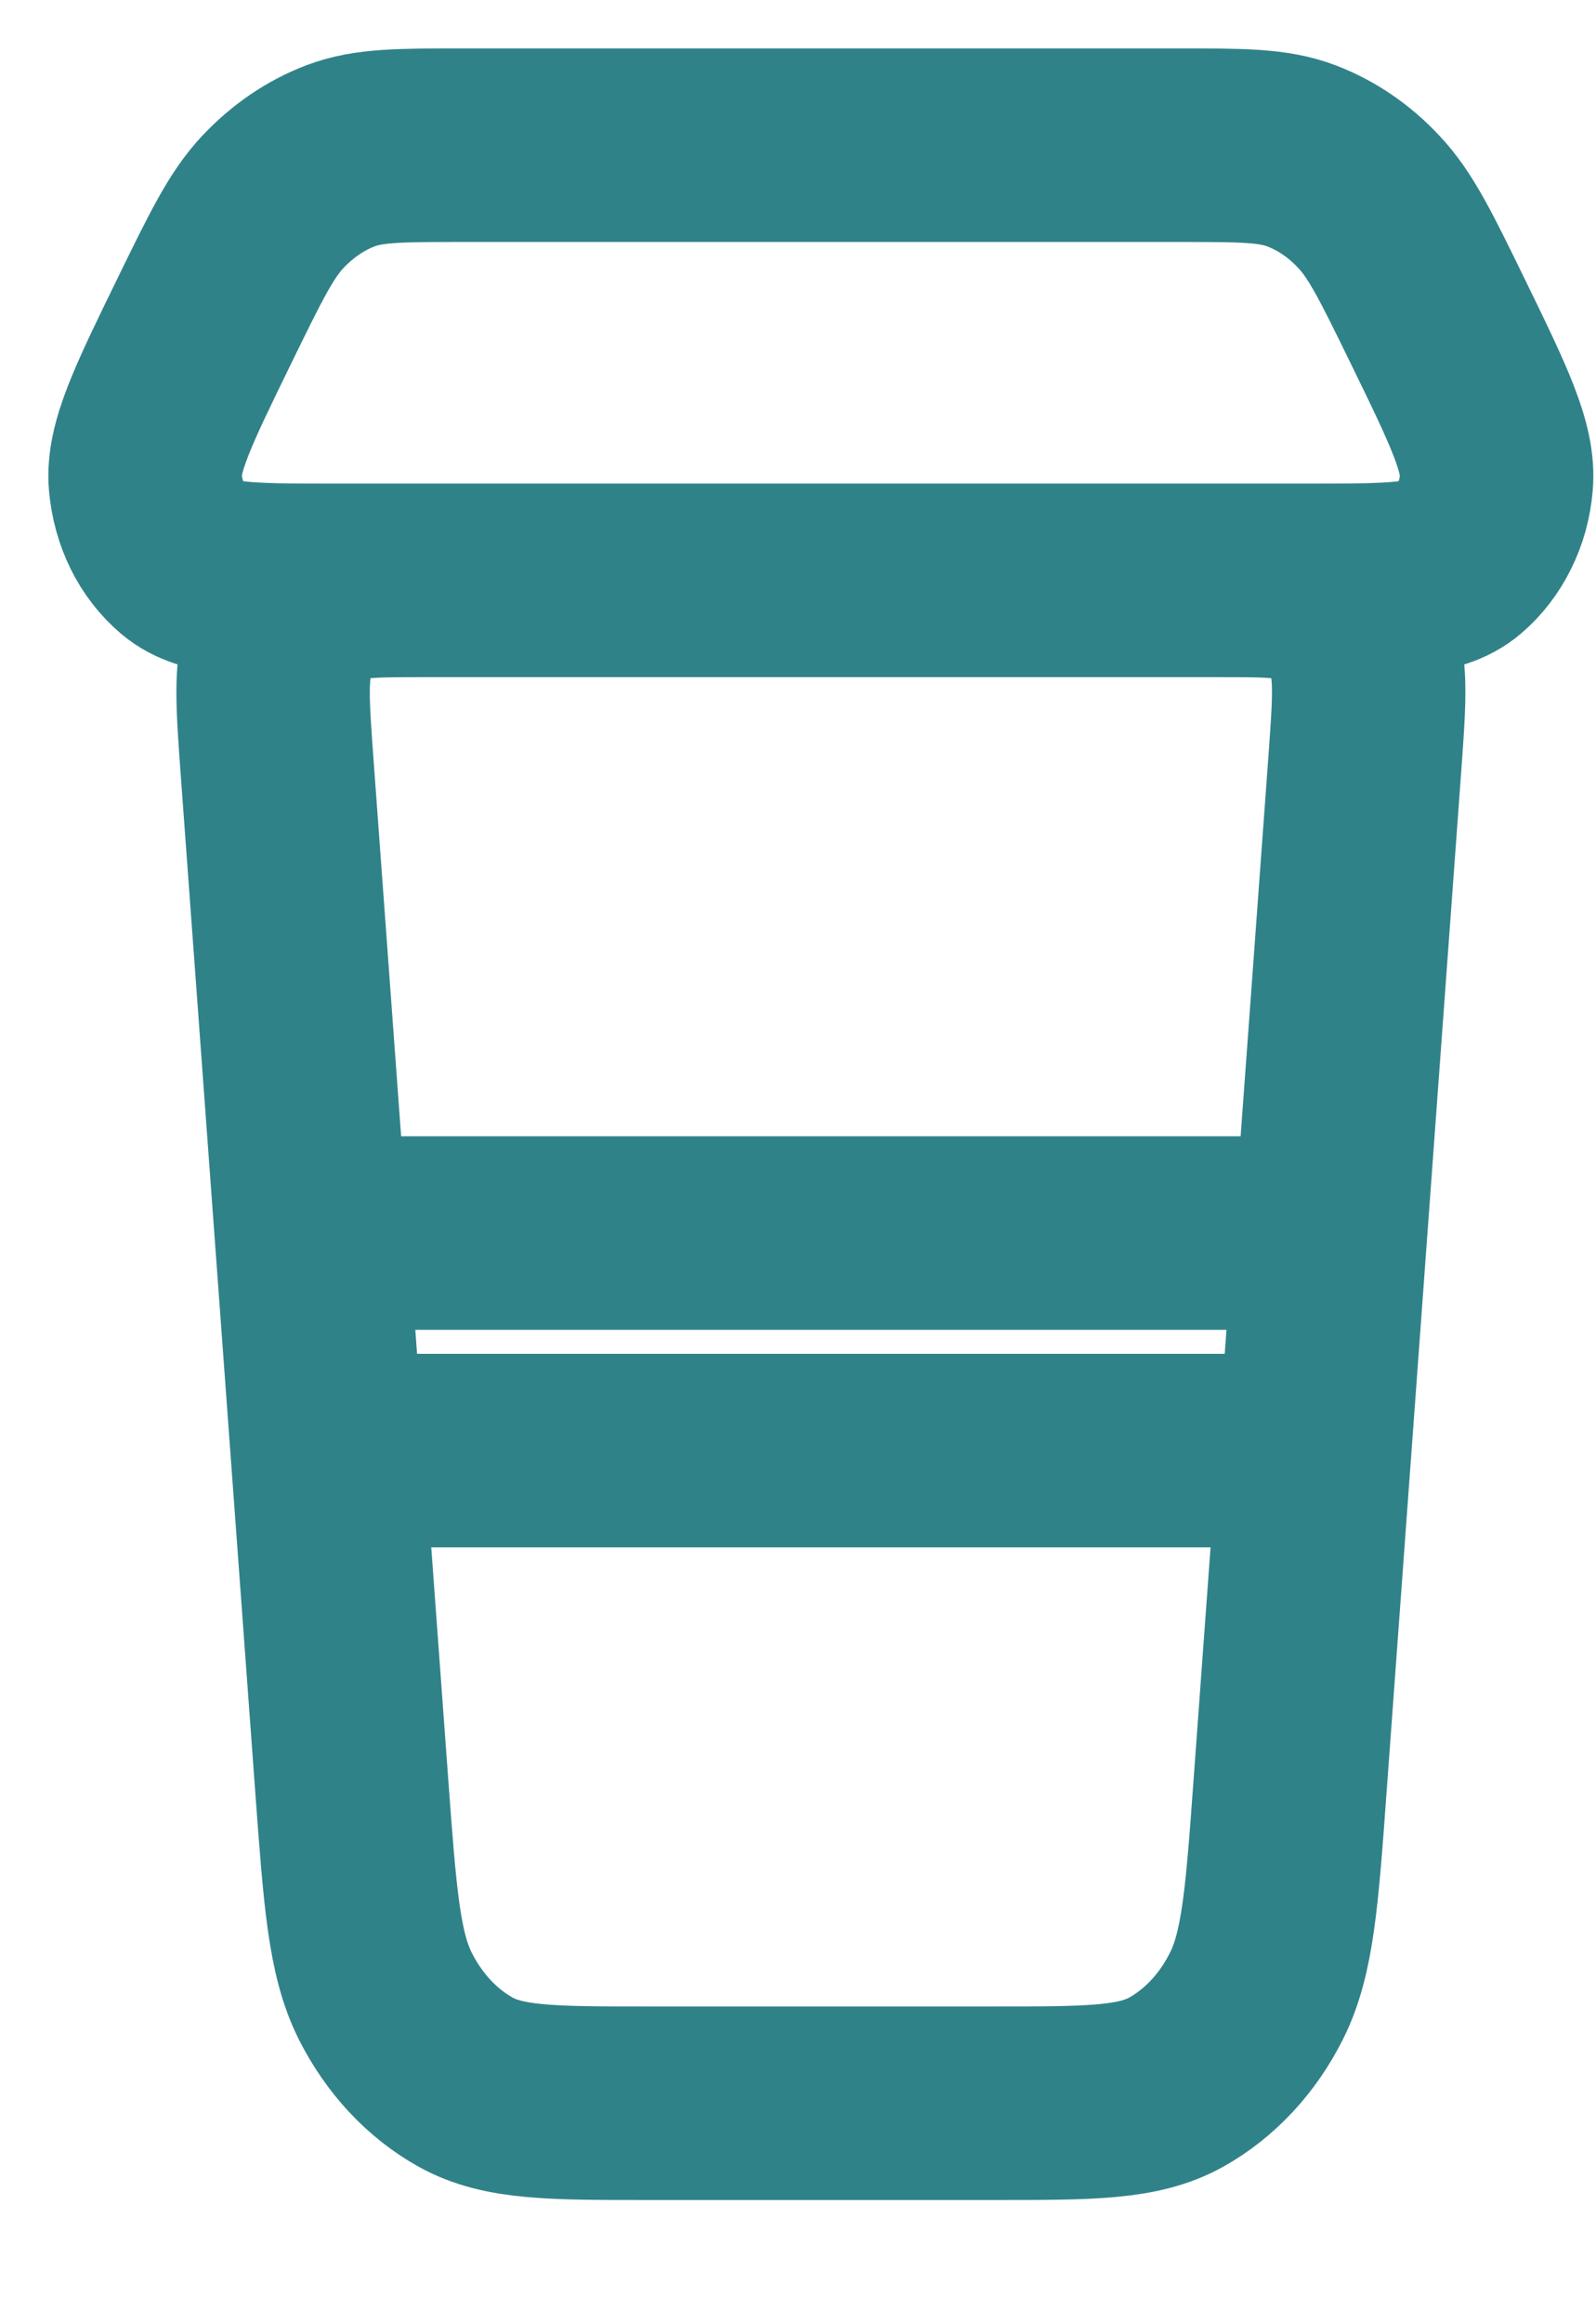 <svg width="11" height="16" viewBox="0 0 11 16" fill="none" xmlns="http://www.w3.org/2000/svg">
<path d="M2.255 9.99H9.061M2.146 8.492H9.17M2.932 3.997H8.384M2.932 3.997C2.545 3.997 2.351 3.997 2.208 4.087C2.083 4.166 1.984 4.293 1.927 4.446C1.862 4.621 1.878 4.846 1.911 5.297L2.424 12.293C2.481 13.066 2.509 13.454 2.655 13.746C2.785 14.004 2.977 14.21 3.208 14.339C3.471 14.485 3.802 14.485 4.466 14.485H6.851C7.514 14.485 7.846 14.485 8.108 14.339C8.338 14.21 8.531 14.004 8.66 13.746C8.807 13.454 8.836 13.066 8.892 12.293L9.404 5.297C9.437 4.846 9.454 4.621 9.389 4.447C9.332 4.294 9.233 4.167 9.108 4.087C8.965 3.997 8.77 3.997 8.384 3.997M2.932 3.997H2.296C1.72 3.997 1.432 3.997 1.265 3.856C1.192 3.794 1.13 3.715 1.085 3.624C1.04 3.533 1.012 3.431 1.002 3.326C0.98 3.086 1.124 2.793 1.41 2.207C1.624 1.769 1.731 1.549 1.881 1.39C2.016 1.247 2.174 1.139 2.347 1.073C2.539 1 2.755 1 3.186 1H8.129C8.561 1 8.776 1 8.969 1.073C9.142 1.139 9.3 1.246 9.434 1.39C9.585 1.549 9.692 1.768 9.906 2.206C10.192 2.792 10.335 3.086 10.313 3.326C10.304 3.431 10.276 3.533 10.23 3.624C10.185 3.715 10.124 3.794 10.051 3.856C9.885 3.997 9.596 3.997 9.021 3.997H8.384" stroke="#308289" stroke-width="1.333" stroke-linecap="round" stroke-linejoin="round"/>
</svg>
